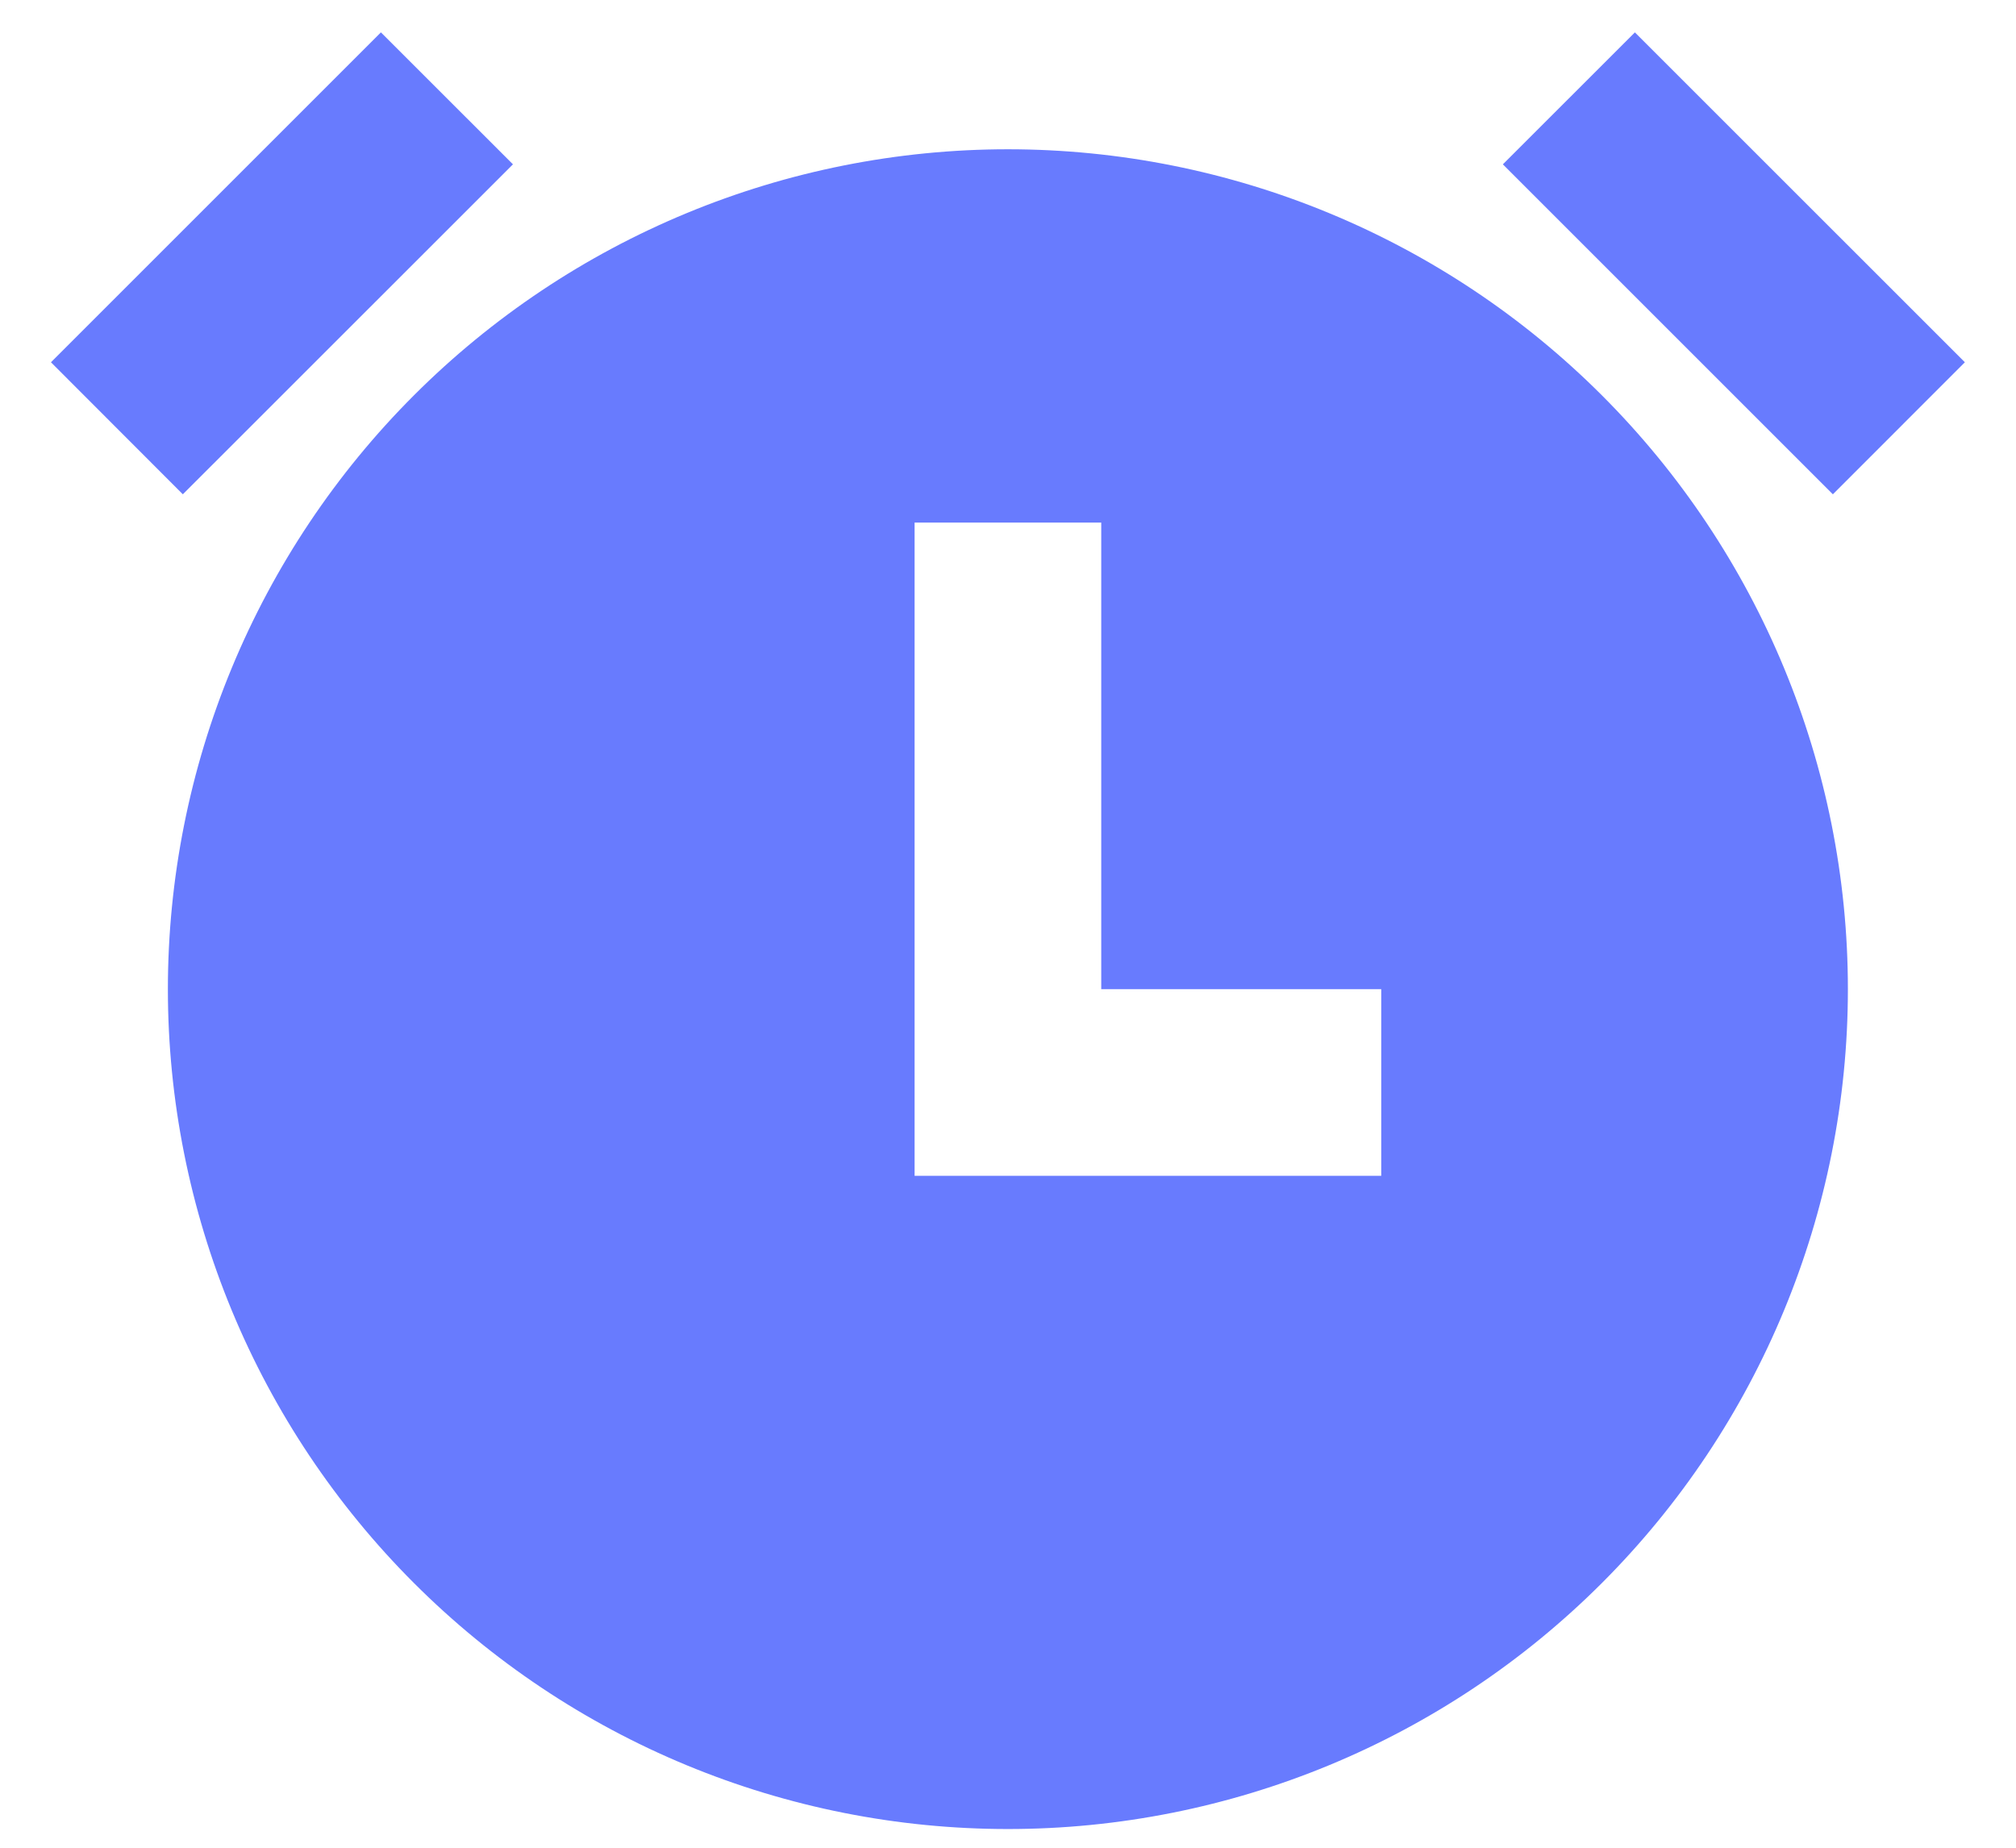 <svg width="36" height="33" viewBox="0 0 36 33" fill="none" xmlns="http://www.w3.org/2000/svg">
<path d="M17.998 32.666C16.029 32.666 14.078 32.279 12.258 31.525C10.438 30.771 8.785 29.666 7.392 28.273C5.999 26.88 4.894 25.227 4.14 23.407C3.386 21.587 2.998 19.636 2.998 17.666C2.998 15.697 3.386 13.746 4.14 11.926C4.894 10.106 5.999 8.453 7.392 7.06C8.785 5.667 10.438 4.562 12.258 3.808C14.078 3.054 16.029 2.666 17.998 2.666C21.977 2.666 25.792 4.247 28.605 7.06C31.418 9.873 32.998 13.688 32.998 17.666C32.998 21.645 31.418 25.46 28.605 28.273C25.792 31.086 21.977 32.666 17.998 32.666ZM19.665 17.666V9.333H16.332V21H24.665V17.666H19.665ZM0.91 6.47L6.802 0.578L9.16 2.935L3.265 8.828L0.91 6.47ZM29.194 0.578L35.087 6.47L32.73 8.828L26.837 2.935L29.195 0.578H29.194Z" fill="#687BFE"/>
</svg>
